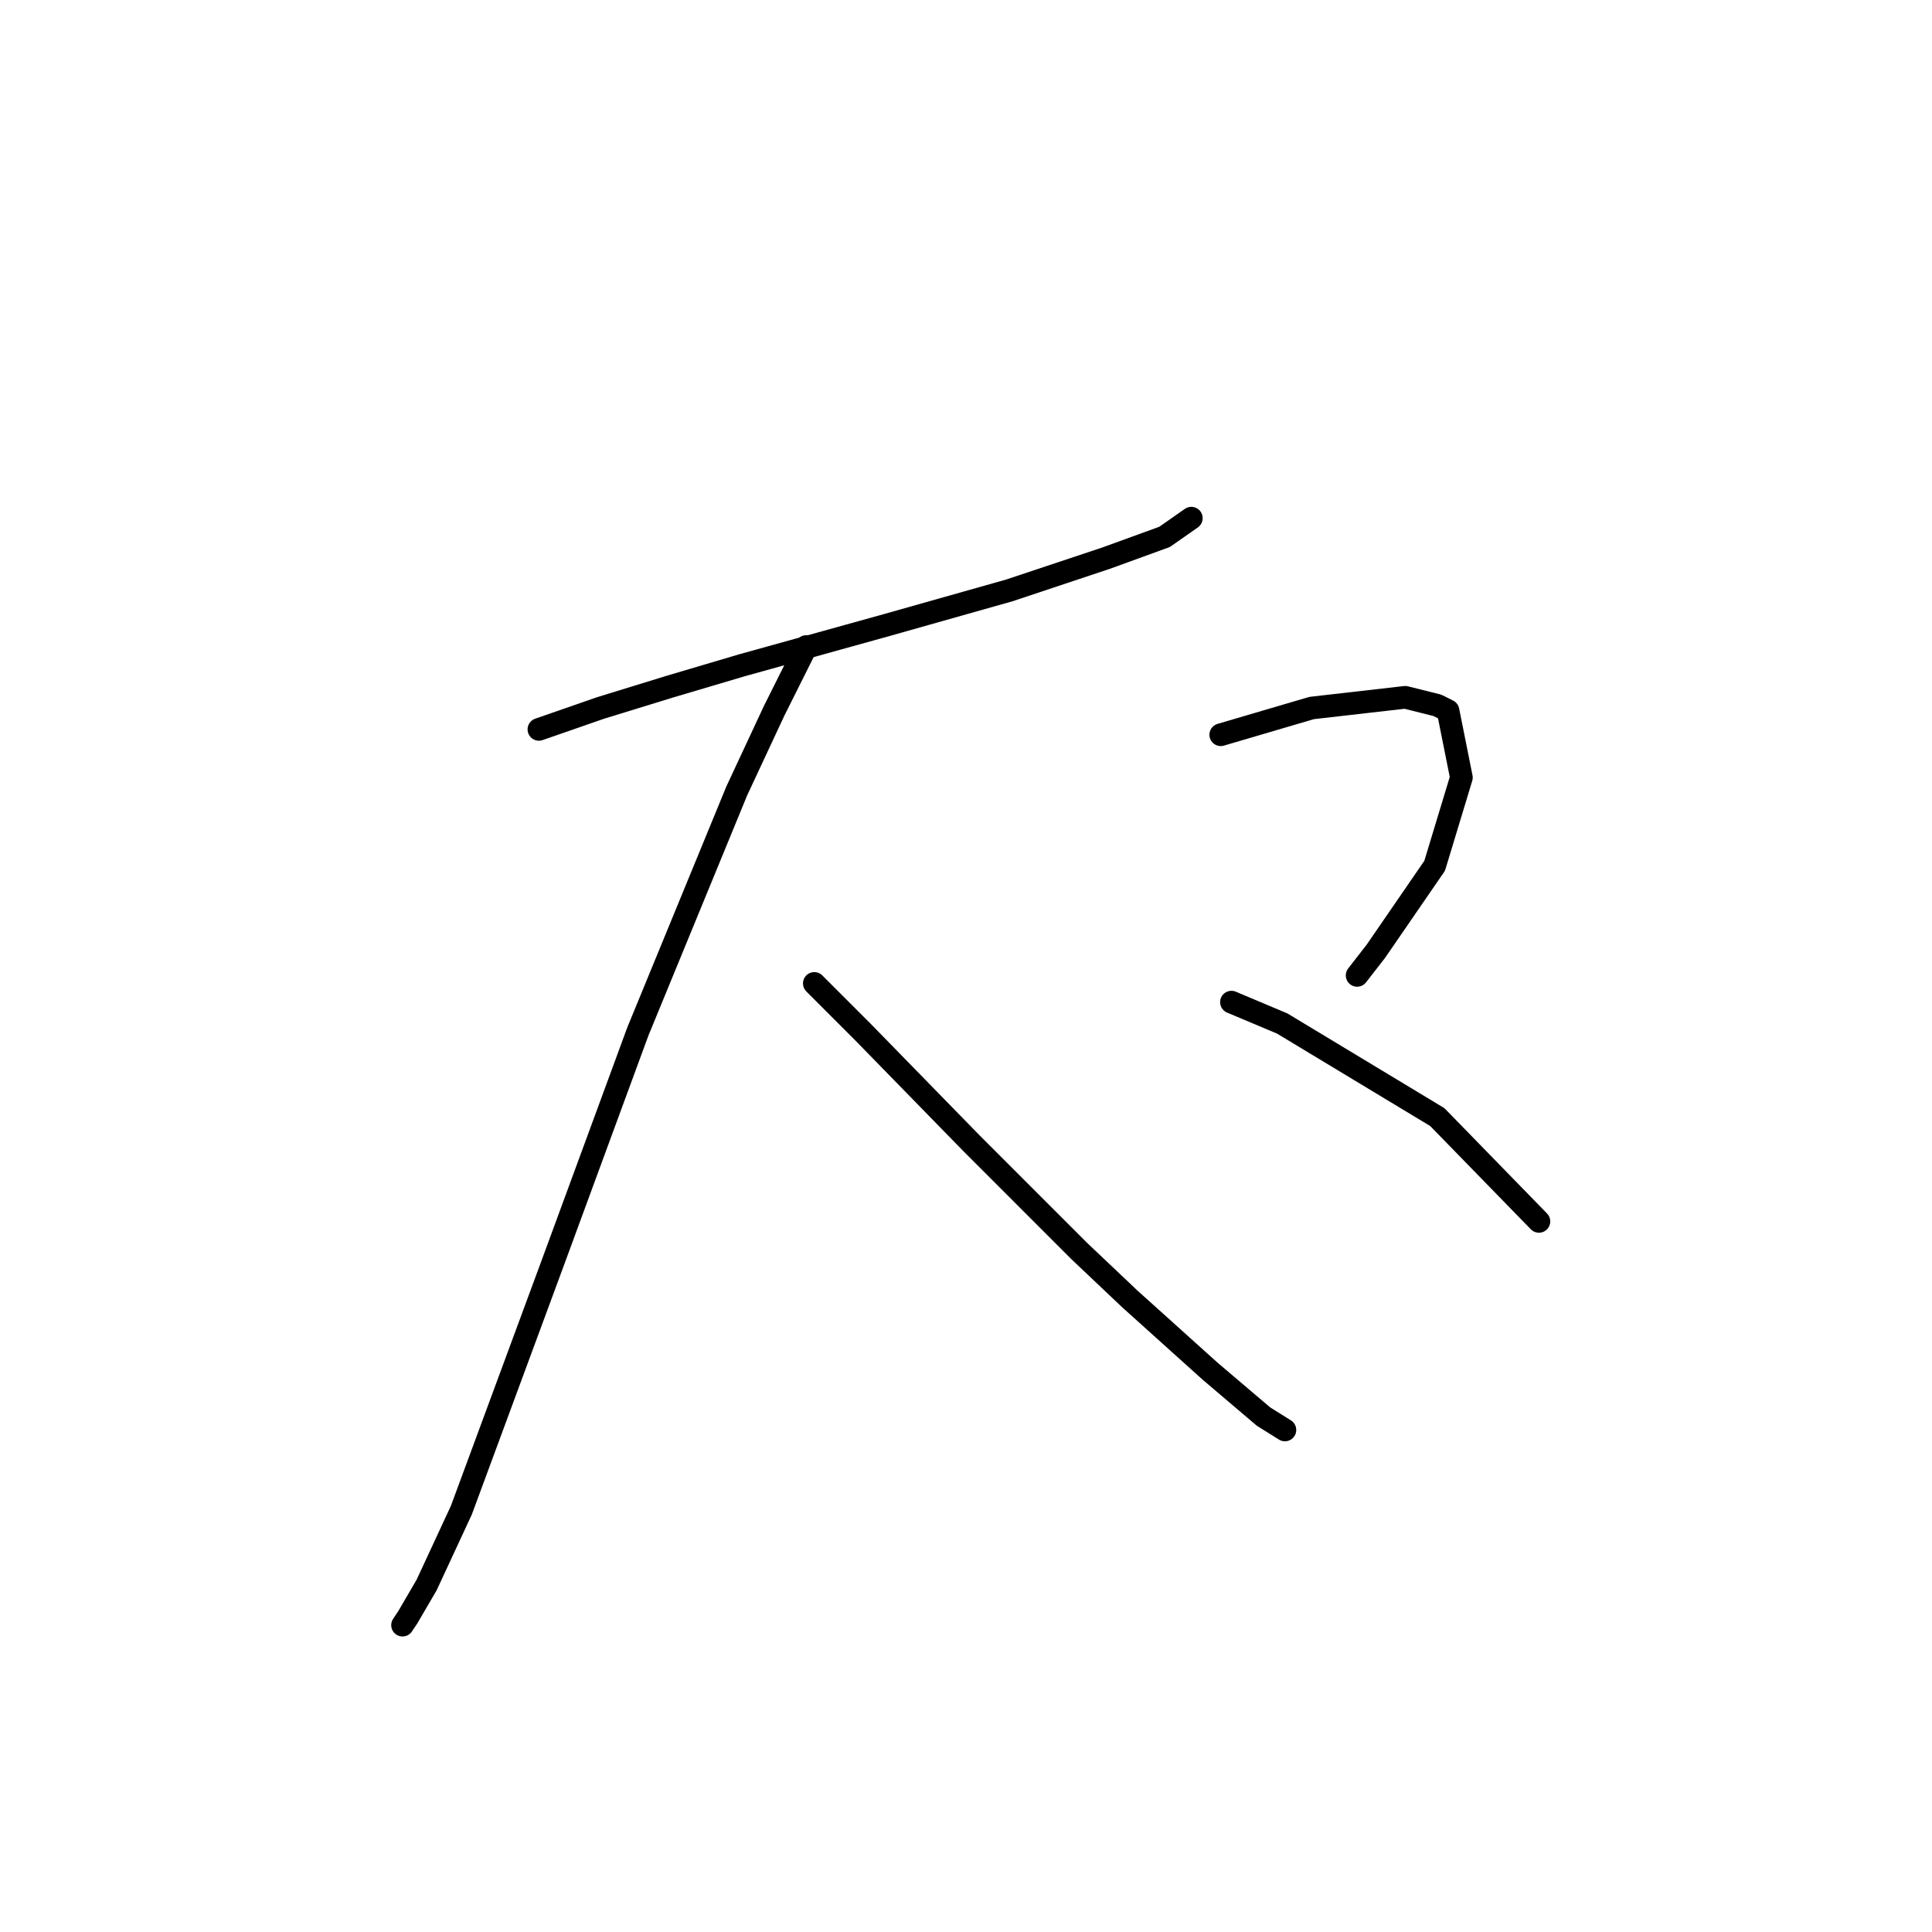 <?xml version="1.0" standalone="no"?>
    <svg width="256" height="256" xmlns="http://www.w3.org/2000/svg" version="1.1">
    <polyline stroke="black" stroke-width="3" stroke-linecap="round" fill="transparent" stroke-linejoin="round" points="71.407 96.649 79.556 93.815 88.768 90.98 98.335 88.146 117.467 82.831 133.765 78.225 146.52 73.974 154.315 71.139 157.858 68.659 157.858 68.659 " />
        <polyline stroke="black" stroke-width="3" stroke-linecap="round" fill="transparent" stroke-linejoin="round" points="106.838 85.666 102.586 94.169 97.626 104.798 84.517 136.686 73.179 167.51 61.133 200.106 56.527 210.027 54.046 214.278 53.338 215.341 53.338 215.341 " />
        <polyline stroke="black" stroke-width="3" stroke-linecap="round" fill="transparent" stroke-linejoin="round" points="107.901 130.308 114.278 136.686 128.805 151.566 142.977 165.739 149.709 172.116 160.338 181.682 167.424 187.706 170.258 189.477 170.258 189.477 " />
        <polyline stroke="black" stroke-width="3" stroke-linecap="round" fill="transparent" stroke-linejoin="round" points="161.755 97.358 173.802 93.815 186.202 92.397 190.454 93.46 191.871 94.169 193.643 103.027 190.1 114.719 182.305 126.056 179.825 129.245 179.825 129.245 " />
        <polyline stroke="black" stroke-width="3" stroke-linecap="round" fill="transparent" stroke-linejoin="round" points="163.172 132.788 169.904 135.623 190.454 148.023 203.917 161.841 203.917 161.841 " />
        </svg>